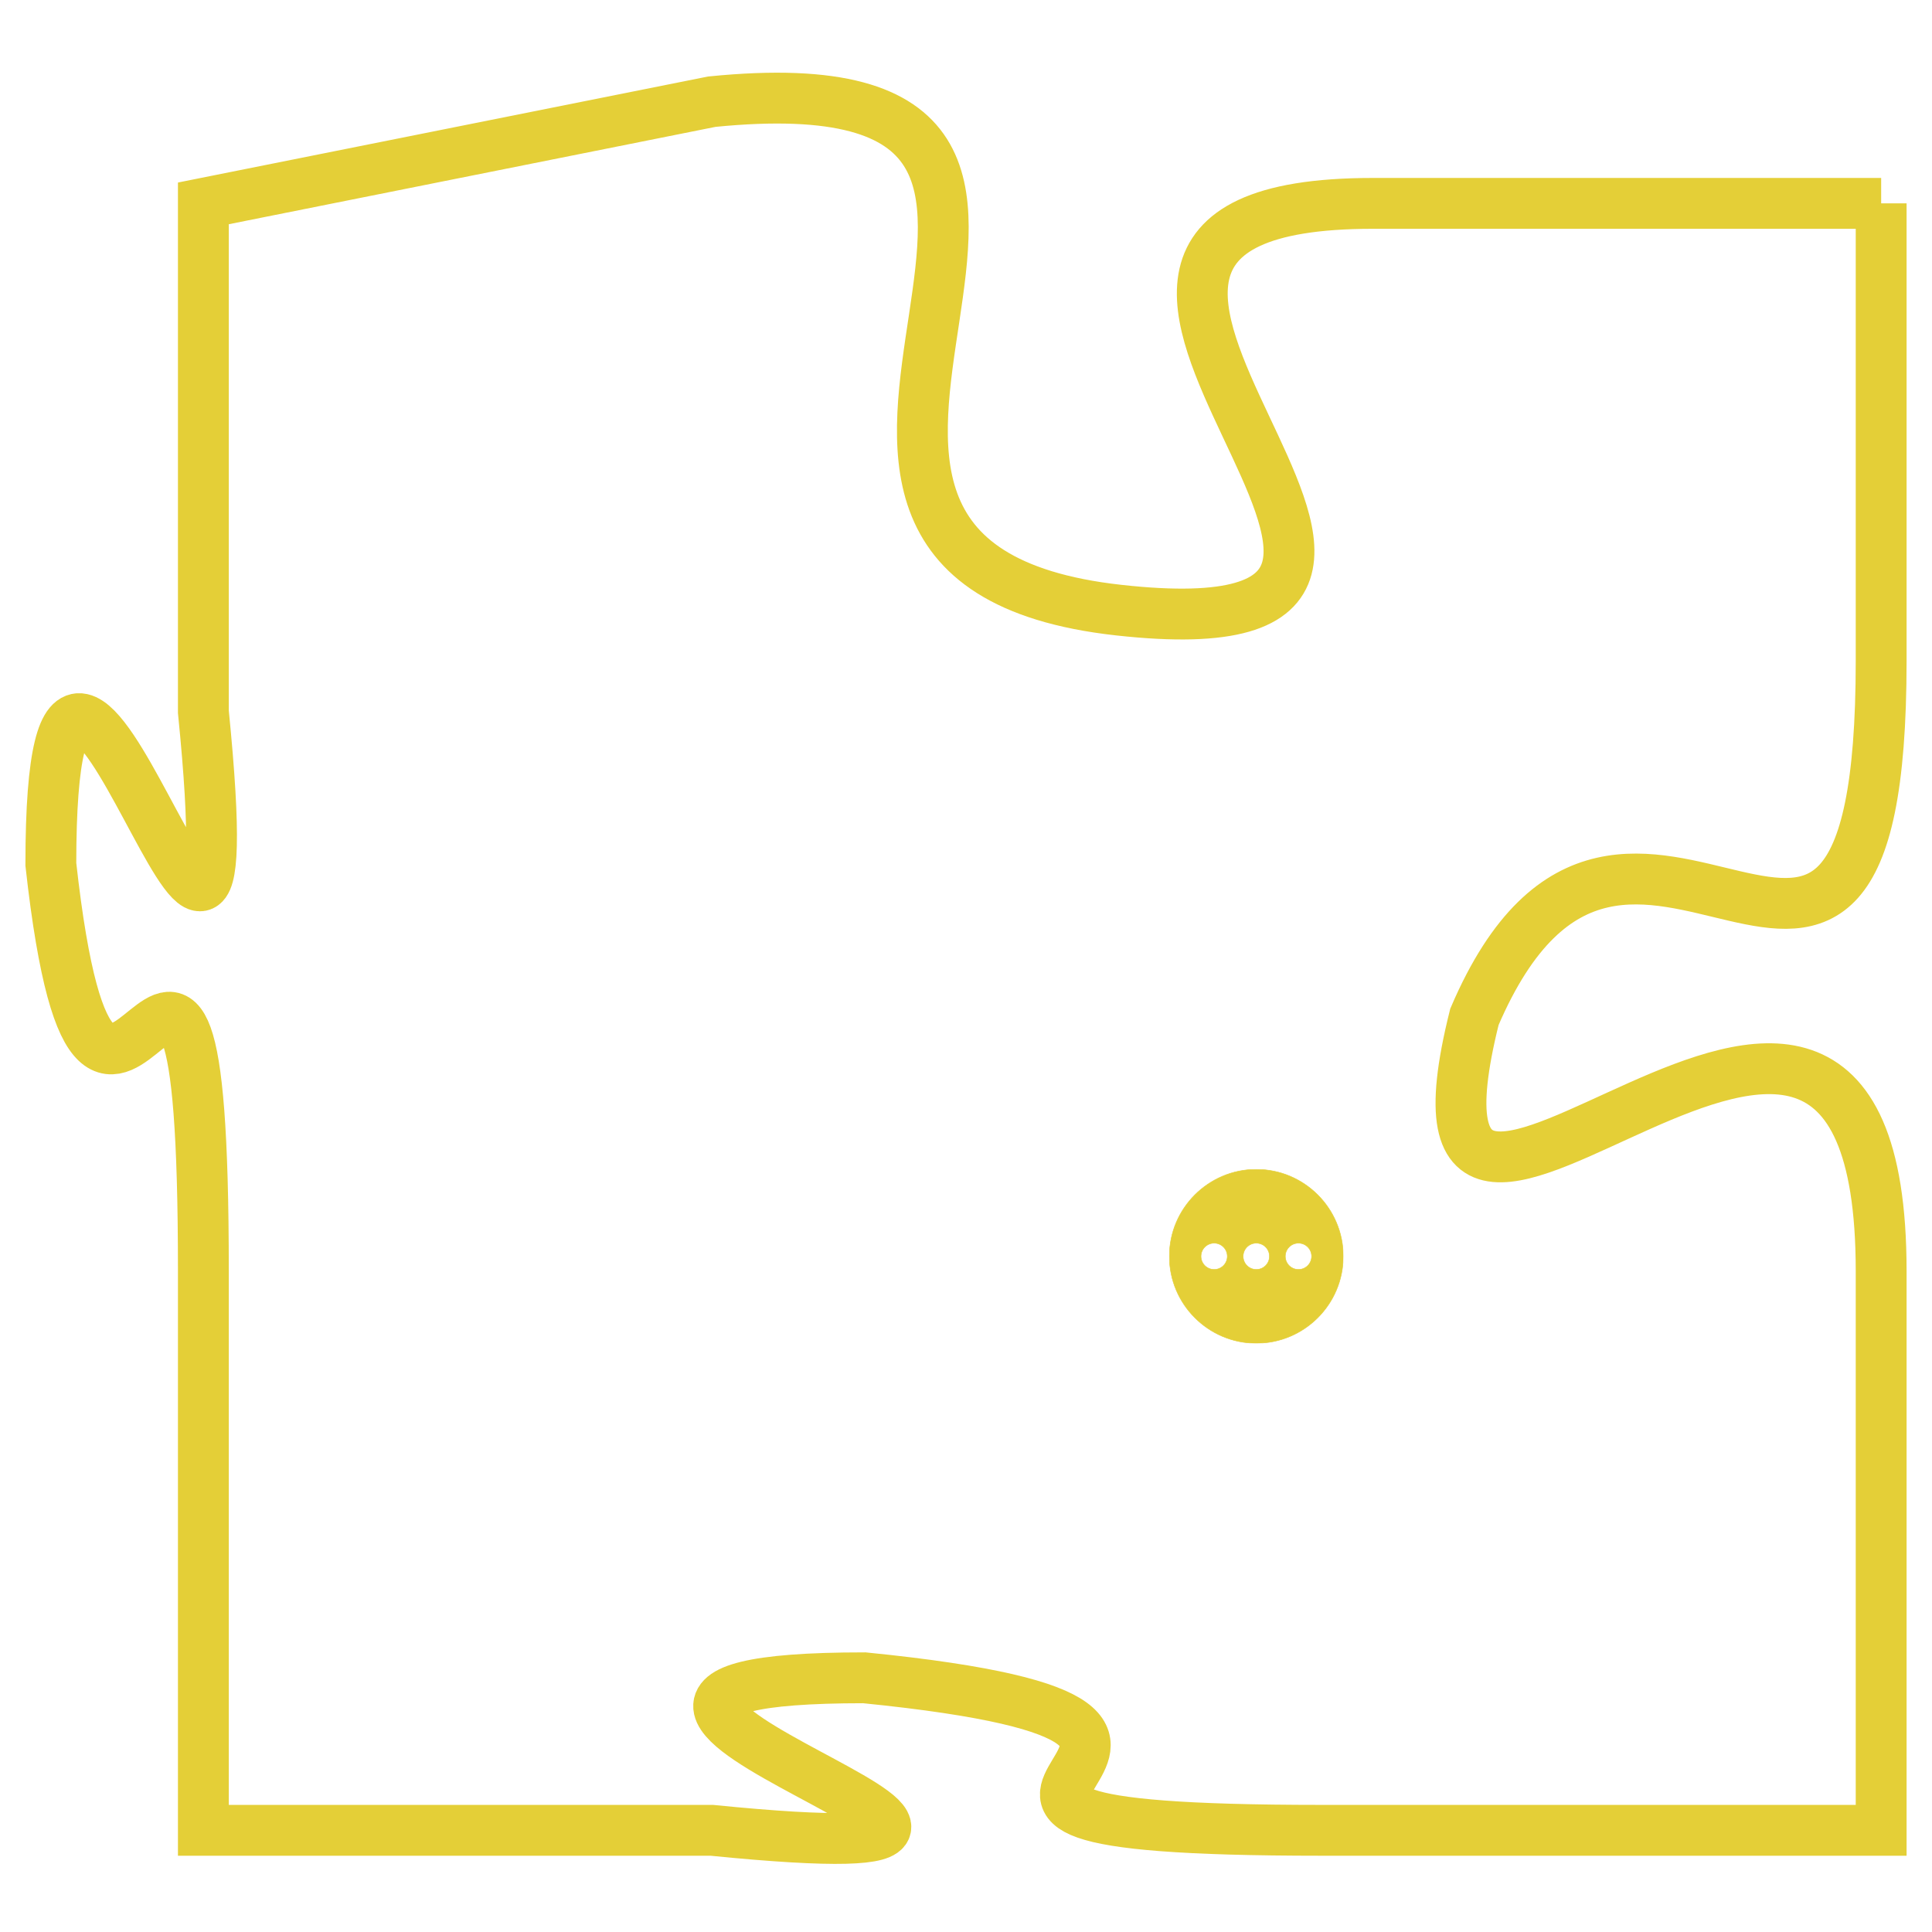 <svg version="1.1" xmlns="http://www.w3.org/2000/svg" xmlns:xlink="http://www.w3.org/1999/xlink" fill="transparent" x="0" y="0" width="350" height="350" preserveAspectRatio="xMinYMin slice"><style type="text/css">.links{fill:transparent;stroke: #E4CF37;}.links:hover{fill:#63D272; opacity:0.4;}</style><defs><g id="allt"><path id="t3248" d="M4257,768 L4247,768 C4238,768 4251,777 4242,776 C4233,775 4244,765 4234,766 L4224,768 4224,768 L4224,778 C4225,788 4221,772 4221,781 C4222,790 4224,778 4224,789 L4224,800 4224,800 L4234,800 C4244,801 4228,797 4237,797 C4247,798 4235,800 4246,800 L4257,800 4257,800 L4257,789 C4257,779 4247,792 4249,784 C4252,777 4257,787 4257,777 L4257,768"/></g><clipPath id="c" clipRule="evenodd" fill="transparent"><use href="#t3248"/></clipPath></defs><svg viewBox="4220 764 38 38" preserveAspectRatio="xMinYMin meet"><svg width="4380" height="2430"><g><image crossorigin="anonymous" x="0" y="0" href="https://nftpuzzle.license-token.com/assets/completepuzzle.svg" width="100%" height="100%" /><g class="links"><use href="#t3248"/></g></g></svg><svg x="4243" y="787" height="9%" width="9%" viewBox="0 0 330 330"><g><a xlink:href="https://nftpuzzle.license-token.com/" class="links"><title>See the most innovative NFT based token software licensing project</title><path fill="#E4CF37" id="more" d="M165,0C74.019,0,0,74.019,0,165s74.019,165,165,165s165-74.019,165-165S255.981,0,165,0z M85,190 c-13.785,0-25-11.215-25-25s11.215-25,25-25s25,11.215,25,25S98.785,190,85,190z M165,190c-13.785,0-25-11.215-25-25 s11.215-25,25-25s25,11.215,25,25S178.785,190,165,190z M245,190c-13.785,0-25-11.215-25-25s11.215-25,25-25 c13.785,0,25,11.215,25,25S258.785,190,245,190z"></path></a></g></svg></svg></svg>